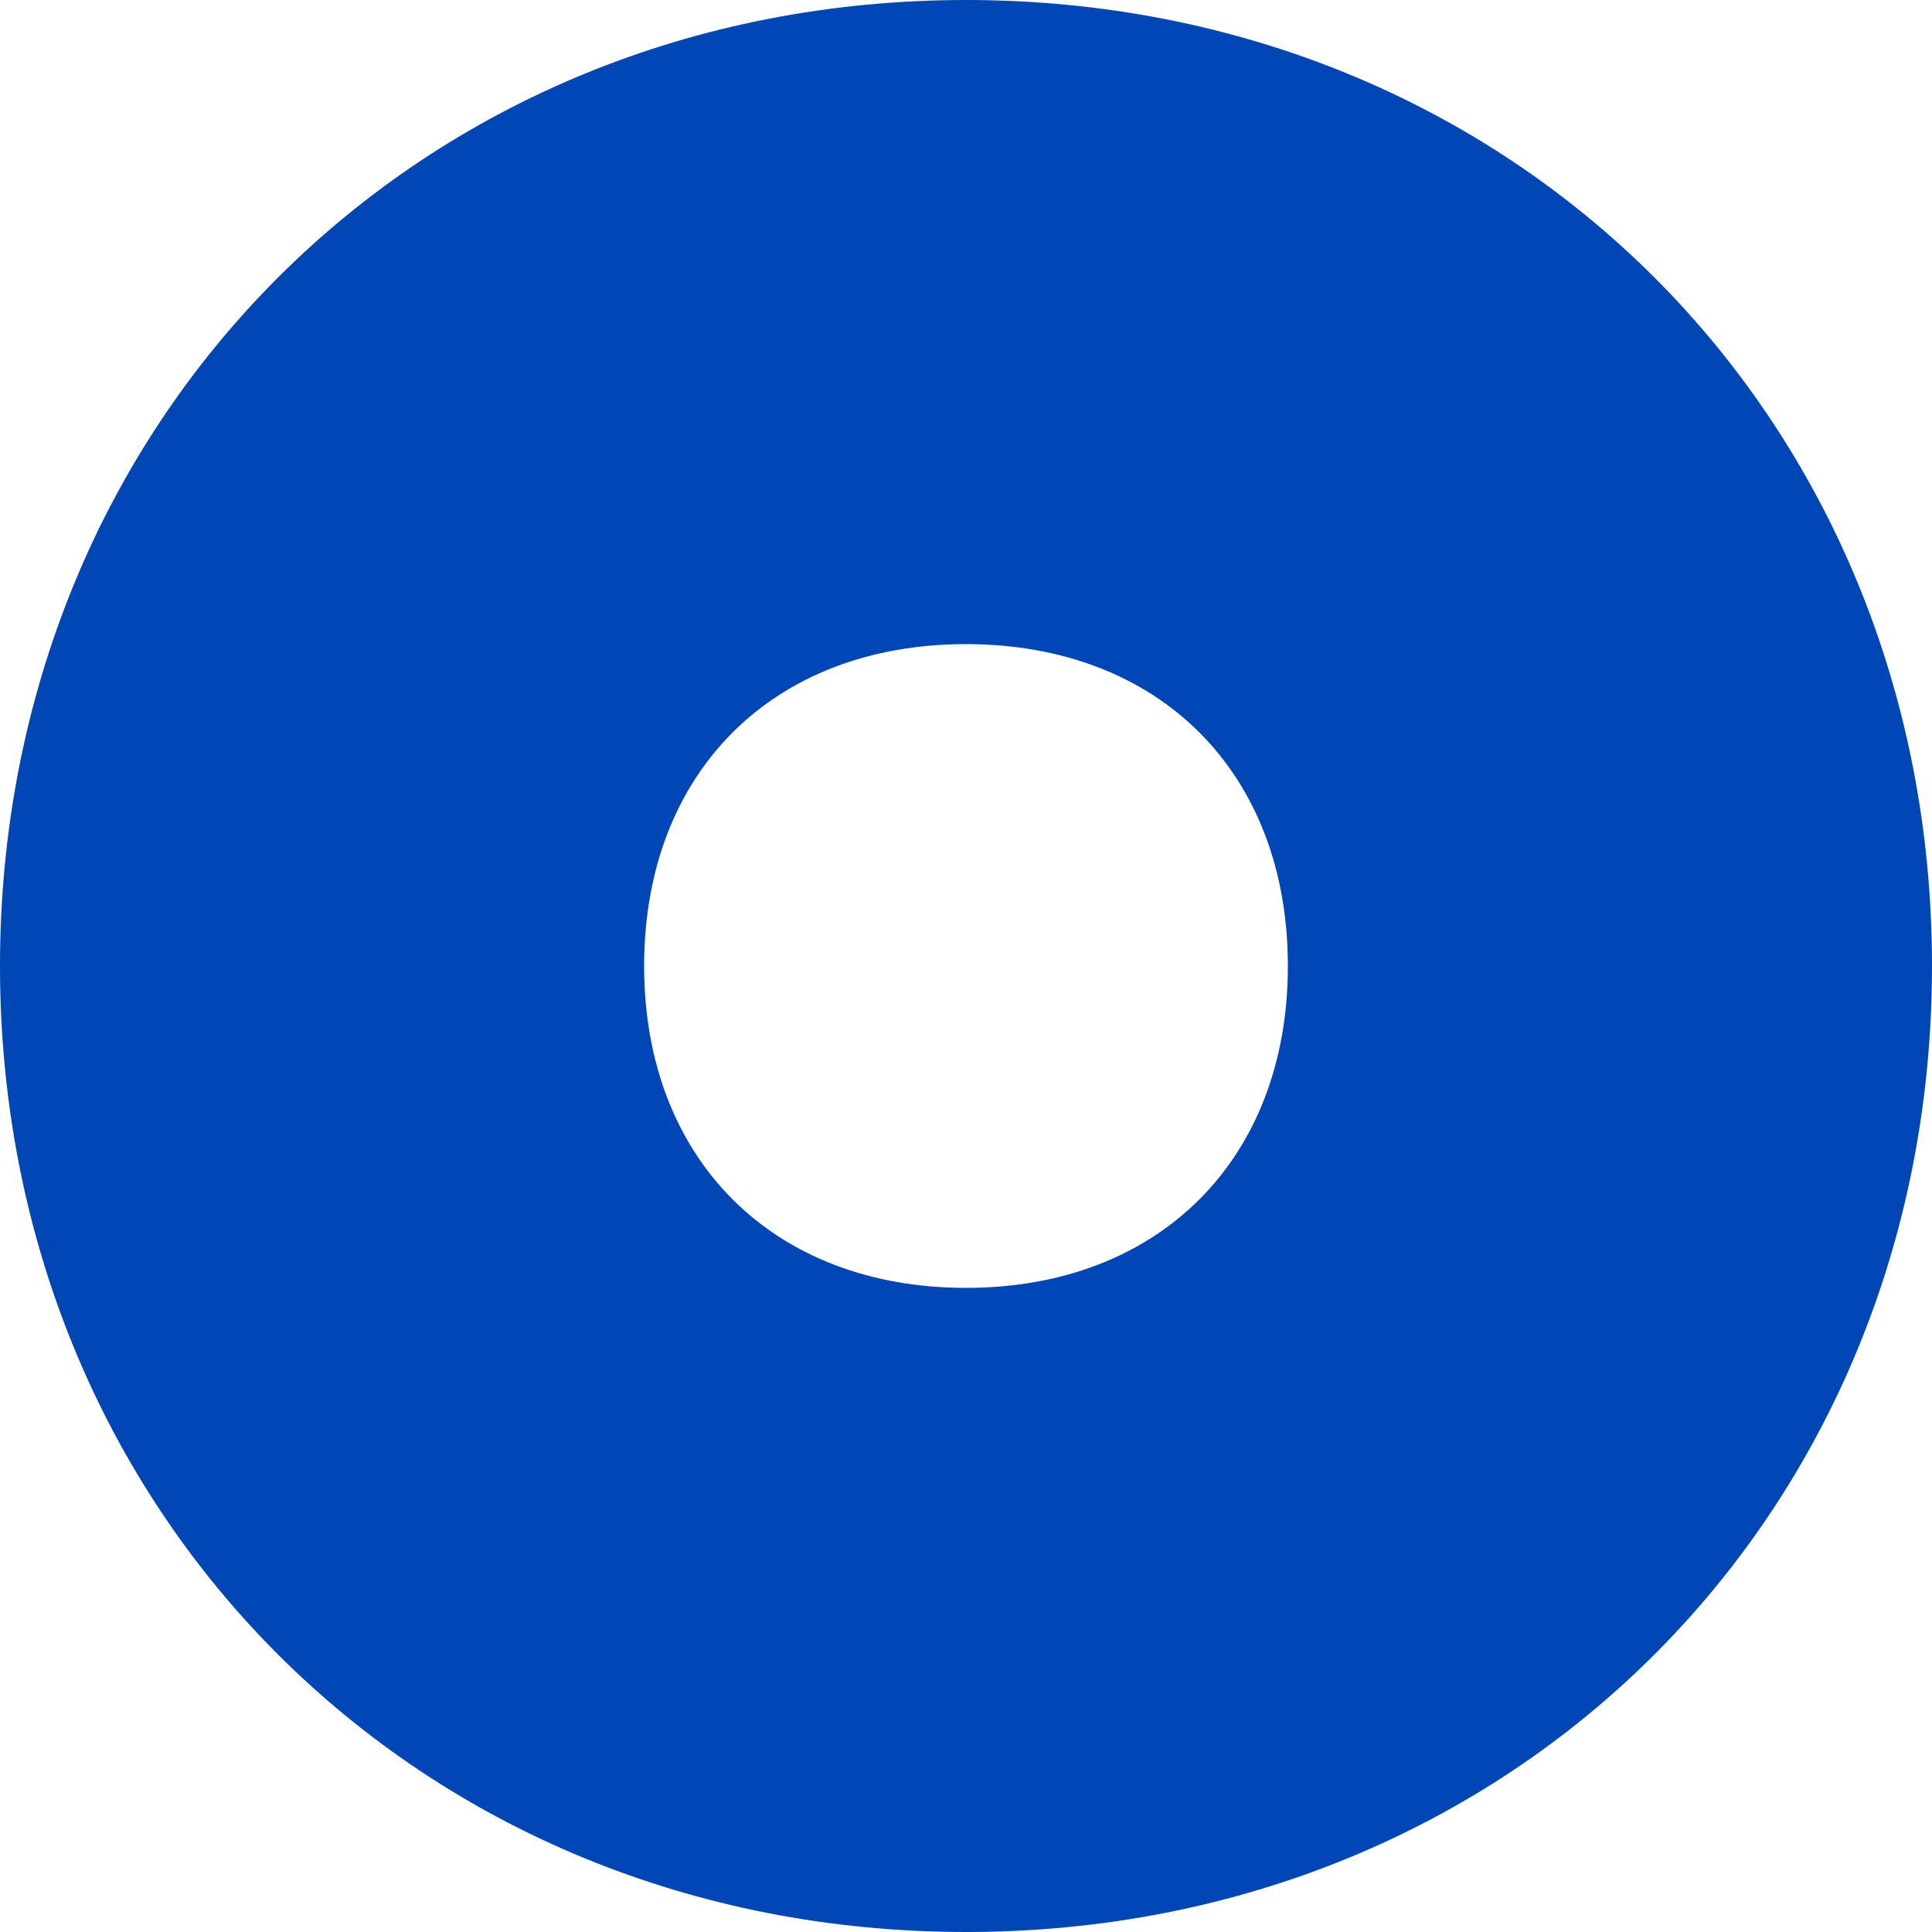 <?xml version="1.0" encoding="utf-8"?>
<!-- Generator: Adobe Illustrator 18.1.1, SVG Export Plug-In . SVG Version: 6.00 Build 0)  -->
<svg version="1.1" id="Layer_1" xmlns="http://www.w3.org/2000/svg" xmlns:xlink="http://www.w3.org/1999/xlink" x="0px" y="0px"
	 viewBox="0 0 500 500" enable-background="new 0 0 500 500" xml:space="preserve">
<g>
	<path fill="#0046B4" d="M250,166.7c50.1,0,83.3,33.3,83.3,83.3s-33.3,83.3-83.3,83.3s-83.3-33.3-83.3-83.3S199.9,166.7,250,166.7
		 M250,0C108.2,0,0,108.5,0,250s108.2,250,250,250s250-108.2,250-250S391.8,0,250,0L250,0z"/>
</g>
</svg>
